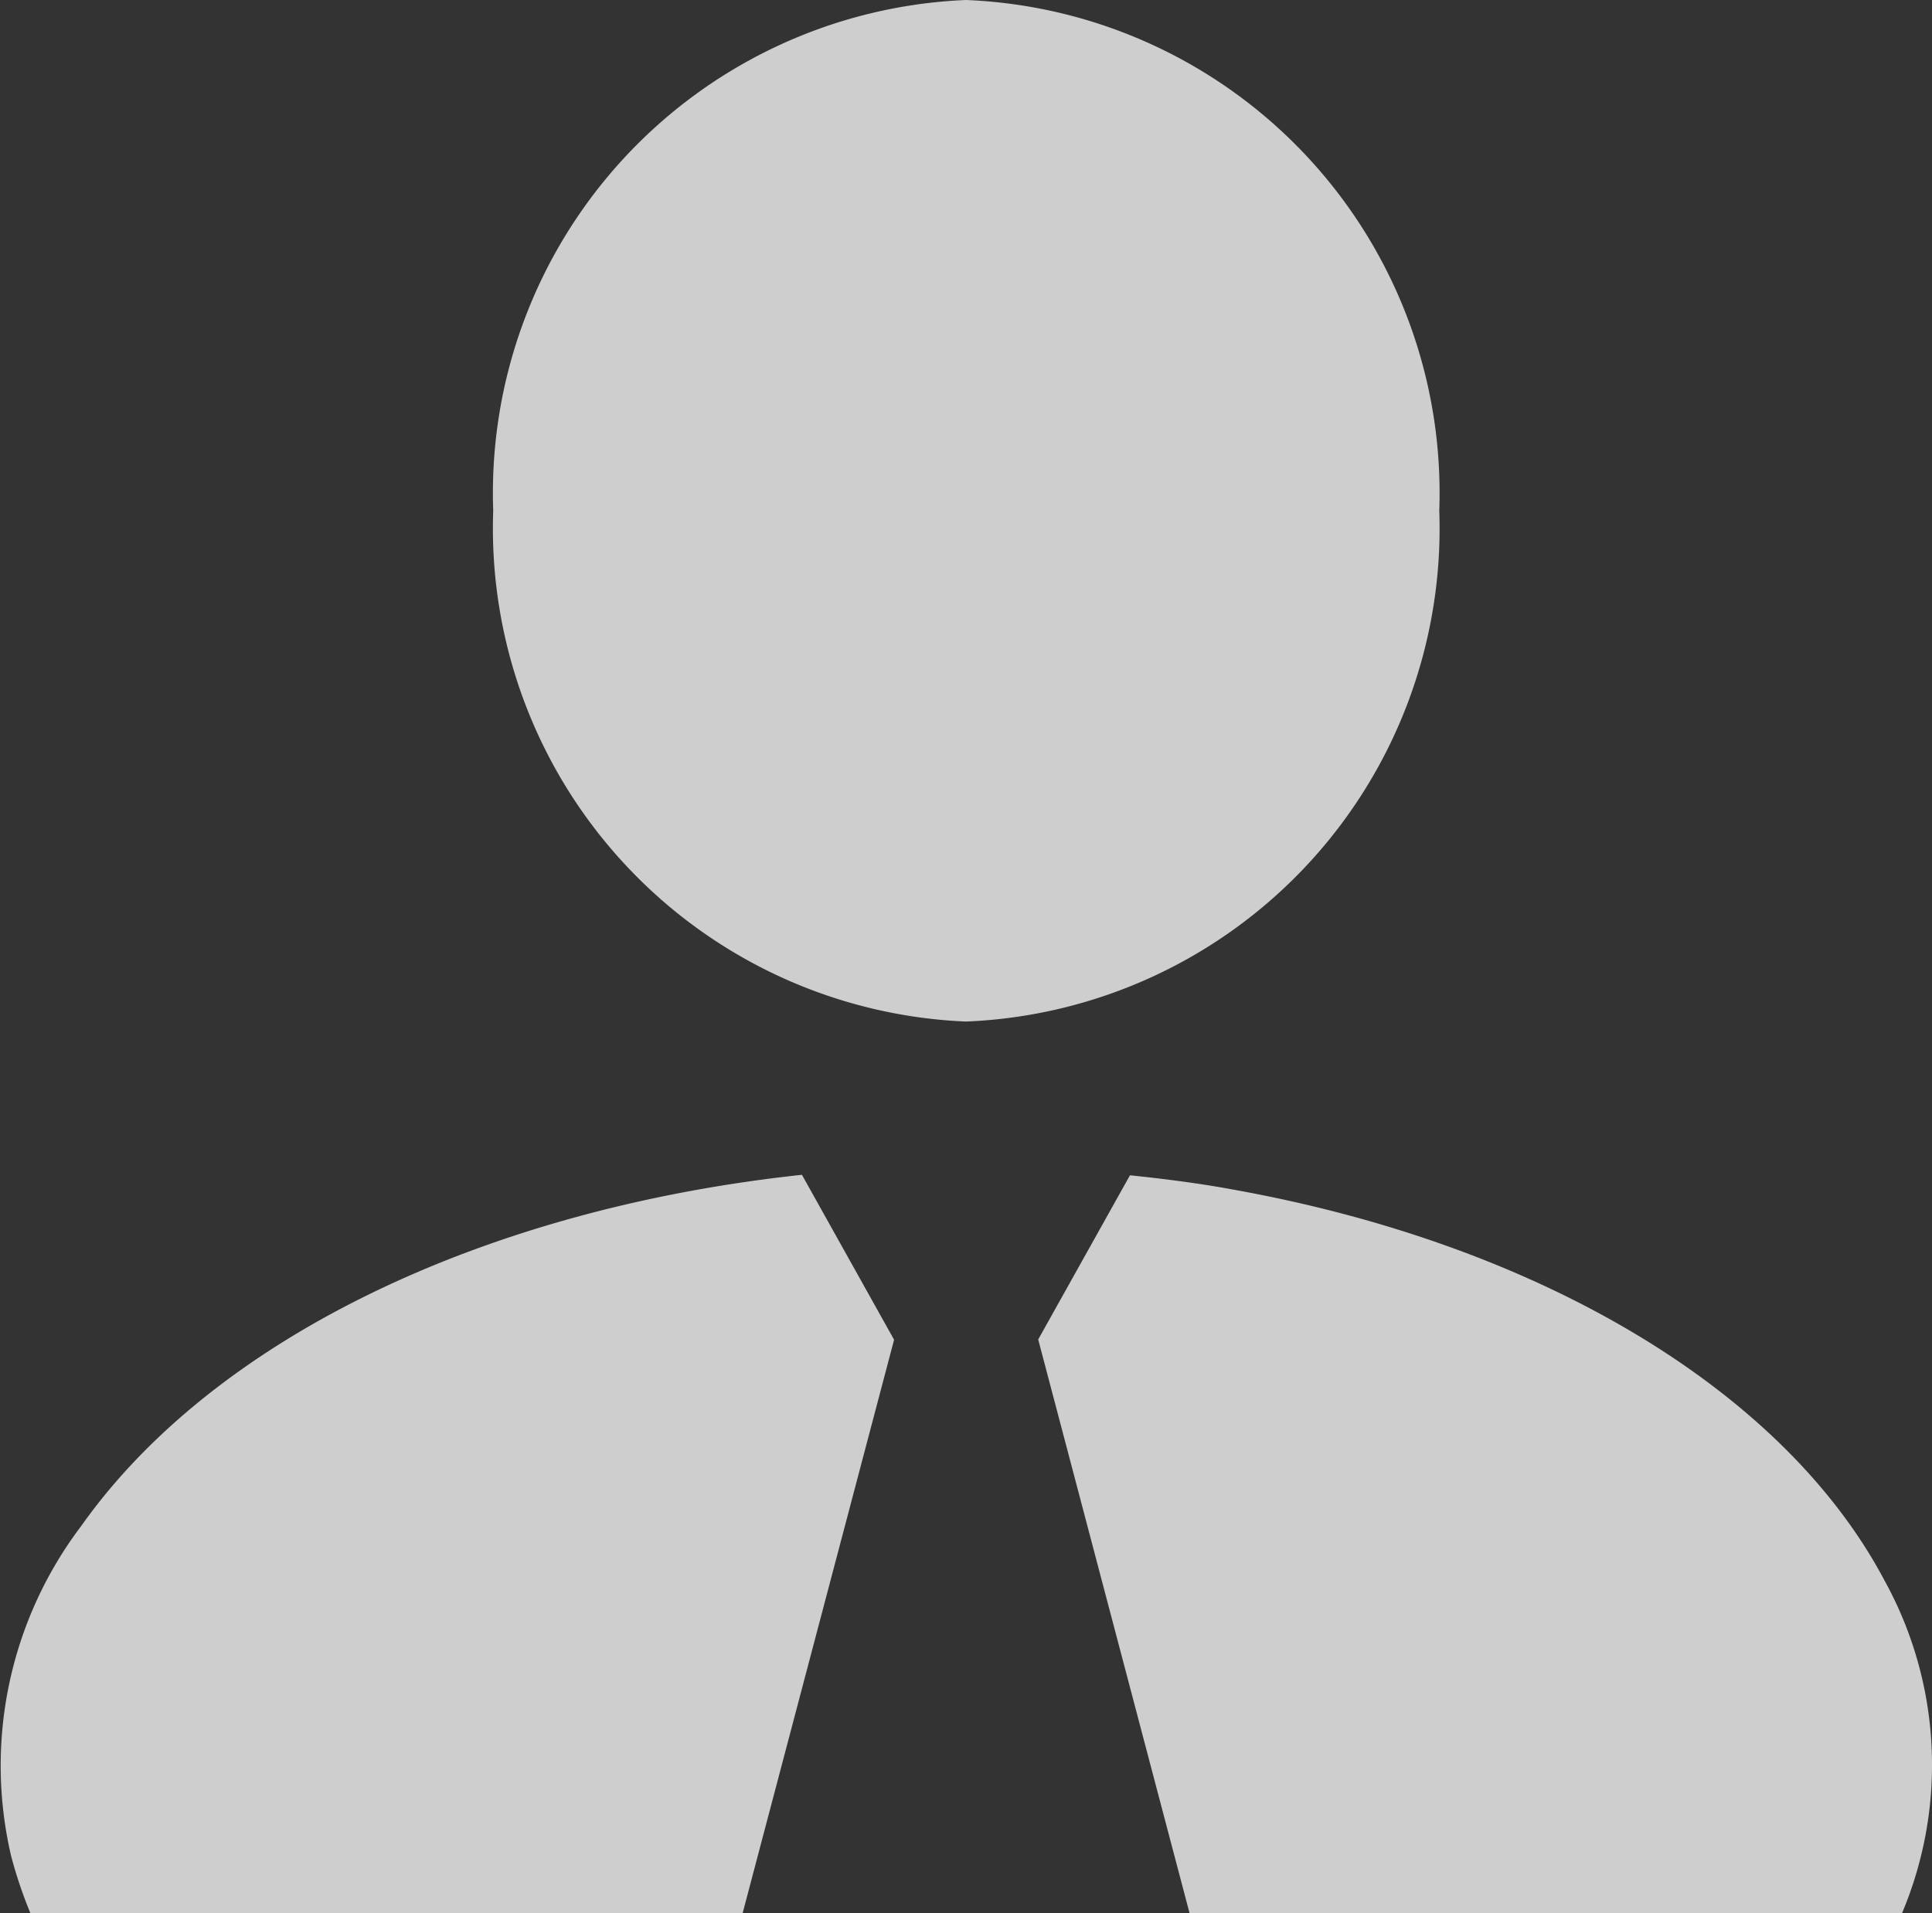 <svg xmlns="http://www.w3.org/2000/svg" width="20.001" height="19.811" viewBox="0 0 20.001 19.811">
  <rect x="0" y="0" width="20.001" height="19.811" fill="#333333" stroke="none"/>
  <defs>
    <style>
      .cls-1 {
        fill: #fff;
        opacity: 0.76;
      }
    </style>
  </defs>
  <path id="Union_37" data-name="Union 37" class="cls-1" d="M12.315,19.811l-1.567-5.941.95-1.7c.355.037.711.082,1.057.146,3.191.57,5.717,2.086,6.756,4.053a3.952,3.952,0,0,1,.178,3.446Zm-12,0a4.649,4.649,0,0,1-.2-.593A4.109,4.109,0,0,1,.842,15.8c1.364-1.928,4.146-3.279,7.46-3.635l.954,1.708L7.688,19.811ZM5.106,5.289A5.11,5.11,0,0,1,10,0,5.109,5.109,0,0,1,14.9,5.289,5.109,5.109,0,0,1,10,10.578,5.111,5.111,0,0,1,5.106,5.289Z"/>
</svg>
